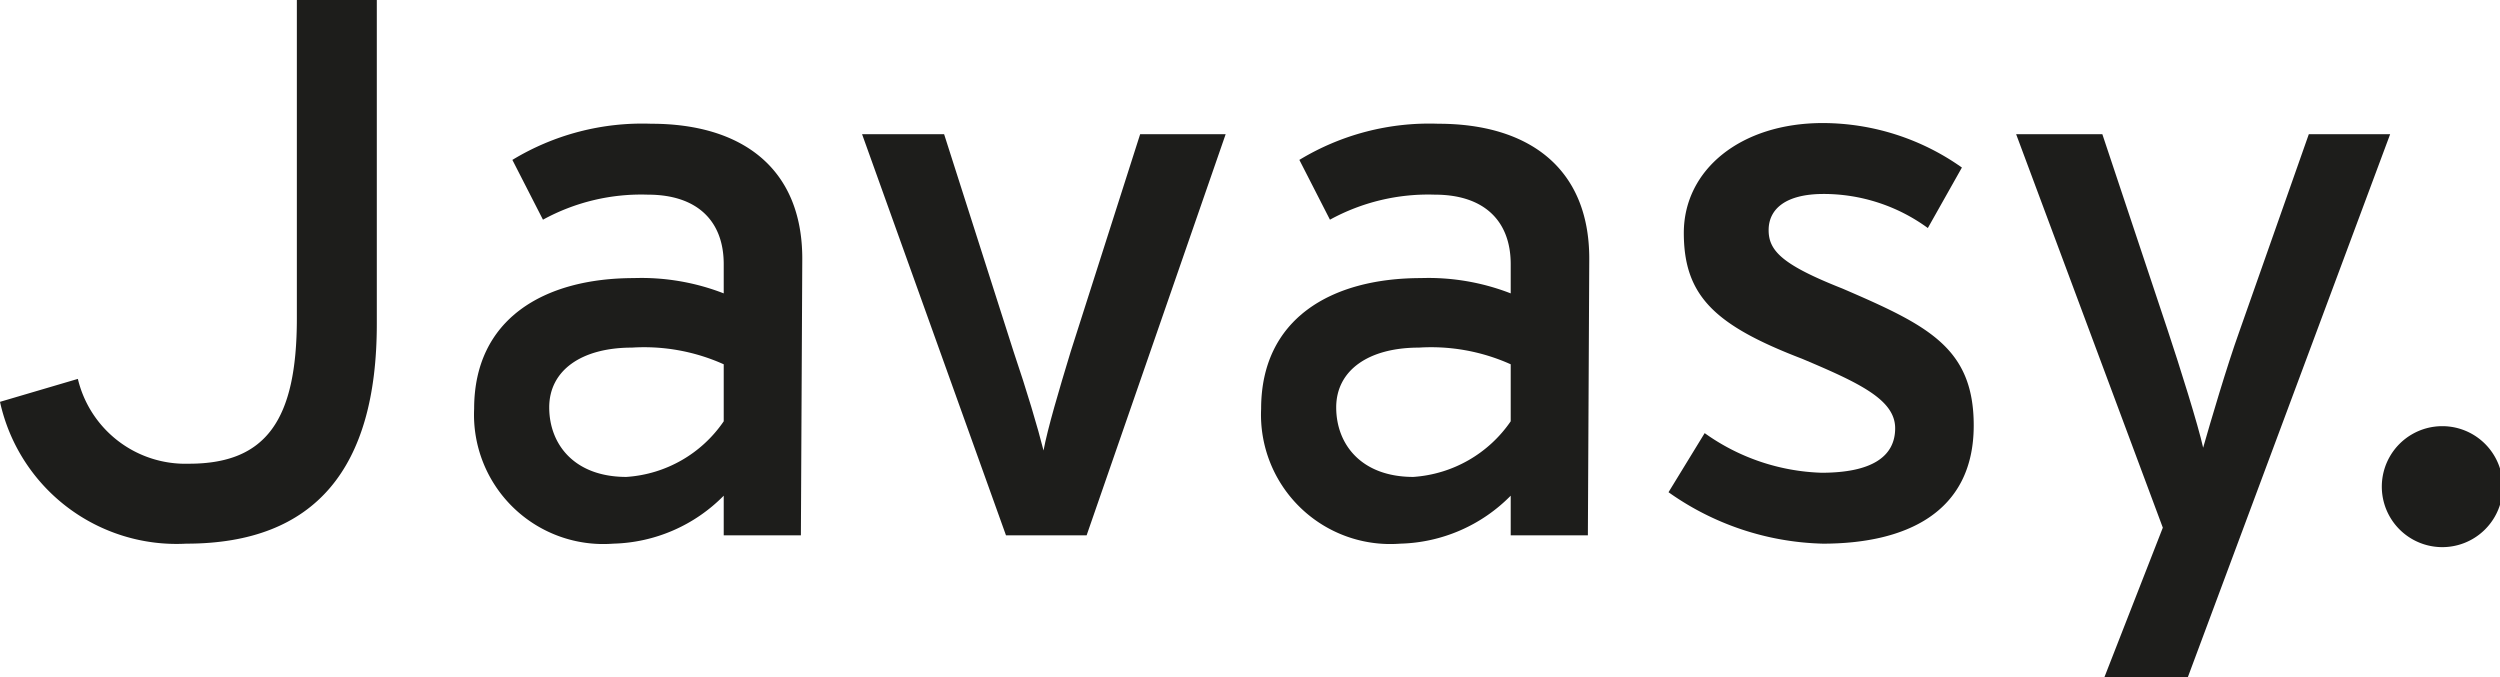 <svg xmlns="http://www.w3.org/2000/svg" viewBox="0 0 35.96 9.74"><defs><style>.cls-1{fill:#1d1d1b;}</style></defs><g id="Laag_2" data-name="Laag 2"><g id="Laag_1-2" data-name="Laag 1"><path class="cls-1" d="M5.42,4.66c0,2.07-.88,3.16-2.74,3.16A2.6,2.6,0,0,1,0,5.78l1.12-.33a1.59,1.59,0,0,0,1.6,1.22c1.11,0,1.55-.63,1.55-2.09V0H5.42Z"/><path class="cls-1" d="M11.52,7.7H10.41V7.13a2.31,2.31,0,0,1-1.59.69,1.86,1.86,0,0,1-2-1.94c0-1.29,1-1.88,2.3-1.88a3.26,3.26,0,0,1,1.29.22V3.8c0-.63-.39-1-1.09-1a2.94,2.94,0,0,0-1.51.36l-.44-.86a3.6,3.6,0,0,1,2-.52c1.29,0,2.17.63,2.17,1.94ZM10.41,6.06V5.24A2.79,2.79,0,0,0,9.09,5c-.73,0-1.19.33-1.19.86s.36,1,1.11,1A1.84,1.84,0,0,0,10.41,6.06Z"/><path class="cls-1" d="M17.63,1.93l-2,5.77H14.47L12.4,1.93h1.18l1,3.13c.19.56.35,1.1.43,1.42.06-.32.22-.86.39-1.42l1-3.13Z"/><path class="cls-1" d="M22.84,7.7H21.73V7.13a2.31,2.31,0,0,1-1.59.69,1.86,1.86,0,0,1-2-1.94c0-1.29,1-1.88,2.3-1.88a3.26,3.26,0,0,1,1.29.22V3.8c0-.63-.39-1-1.09-1a2.94,2.94,0,0,0-1.51.36l-.44-.86a3.6,3.6,0,0,1,2-.52c1.29,0,2.17.63,2.17,1.94ZM21.73,6.06V5.24A2.79,2.79,0,0,0,20.41,5c-.73,0-1.19.33-1.19.86s.36,1,1.11,1A1.85,1.85,0,0,0,21.73,6.06Z"/><path class="cls-1" d="M28.39,6.12c0,1.27-1,1.7-2.17,1.7A4,4,0,0,1,24,7.08l.52-.85a3.05,3.05,0,0,0,1.68.57c.72,0,1.06-.23,1.06-.64s-.51-.65-1.34-1c-1.25-.48-1.7-.9-1.7-1.81s.82-1.58,2-1.58a3.47,3.47,0,0,1,2,.64l-.49.87a2.54,2.54,0,0,0-1.5-.49c-.55,0-.79.22-.79.52s.2.5,1.06.84C27.73,4.68,28.39,5,28.39,6.12Z"/><path class="cls-1" d="M34.38,1.93,31.47,9.74h-1.2l.84-2.15L29,1.93h1.24l.94,2.82c.17.51.44,1.37.51,1.69.1-.35.34-1.17.52-1.67l1-2.84Z"/><path class="cls-1" d="M36,7a.87.87,0,0,1-1.74,0A.87.87,0,1,1,36,7Z"/></g></g></svg>